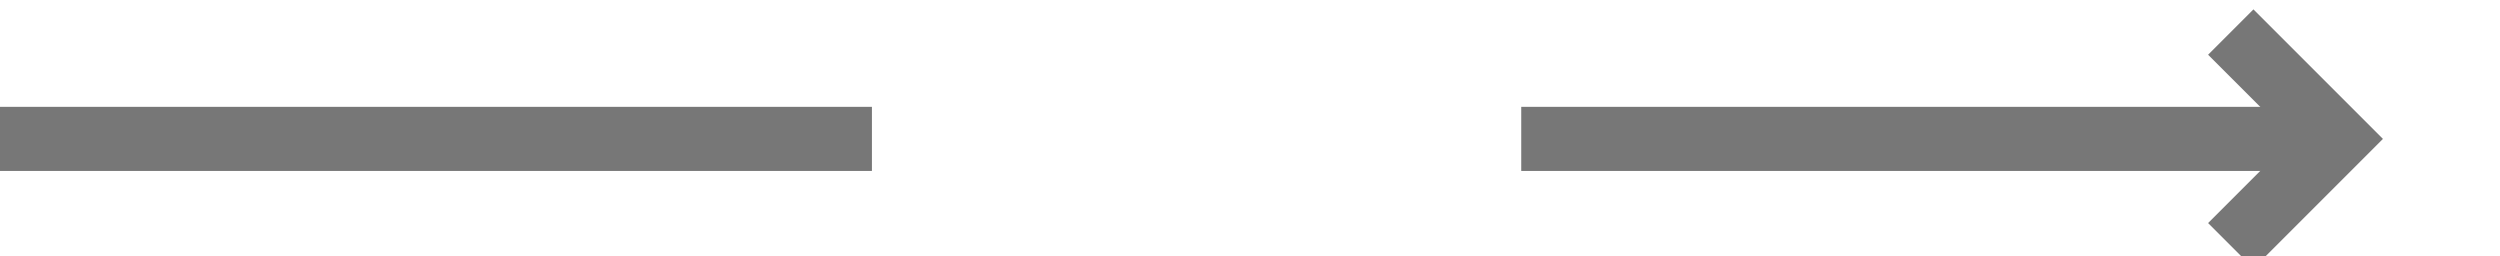 ﻿<?xml version="1.0" encoding="utf-8"?>
<svg version="1.1" xmlns:xlink="http://www.w3.org/1999/xlink" width="117px" height="12px" preserveAspectRatio="xMinYMid meet" viewBox="651 94  117 10" xmlns="http://www.w3.org/2000/svg">
  <defs>
    <mask fill="white" id="clip810">
      <path d="M 691.806 86  L 722.194 86  L 722.194 111  L 691.806 111  Z M 651 86  L 773 86  L 773 111  L 651 111  Z " fill-rule="evenodd" />
    </mask>
  </defs>
  <path d="M 691.806 99.5  L 651 99.5  M 722.194 99.5  L 759.5 99.5  " stroke-width="3" stroke="#777777" fill="none" />
  <path d="M 754.339 95.561  L 758.279 99.5  L 754.339 103.439  L 756.461 105.561  L 761.461 100.561  L 762.521 99.5  L 761.461 98.439  L 756.461 93.439  L 754.339 95.561  Z " fill-rule="nonzero" fill="#777777" stroke="none" mask="url(#clip810)" />
</svg>